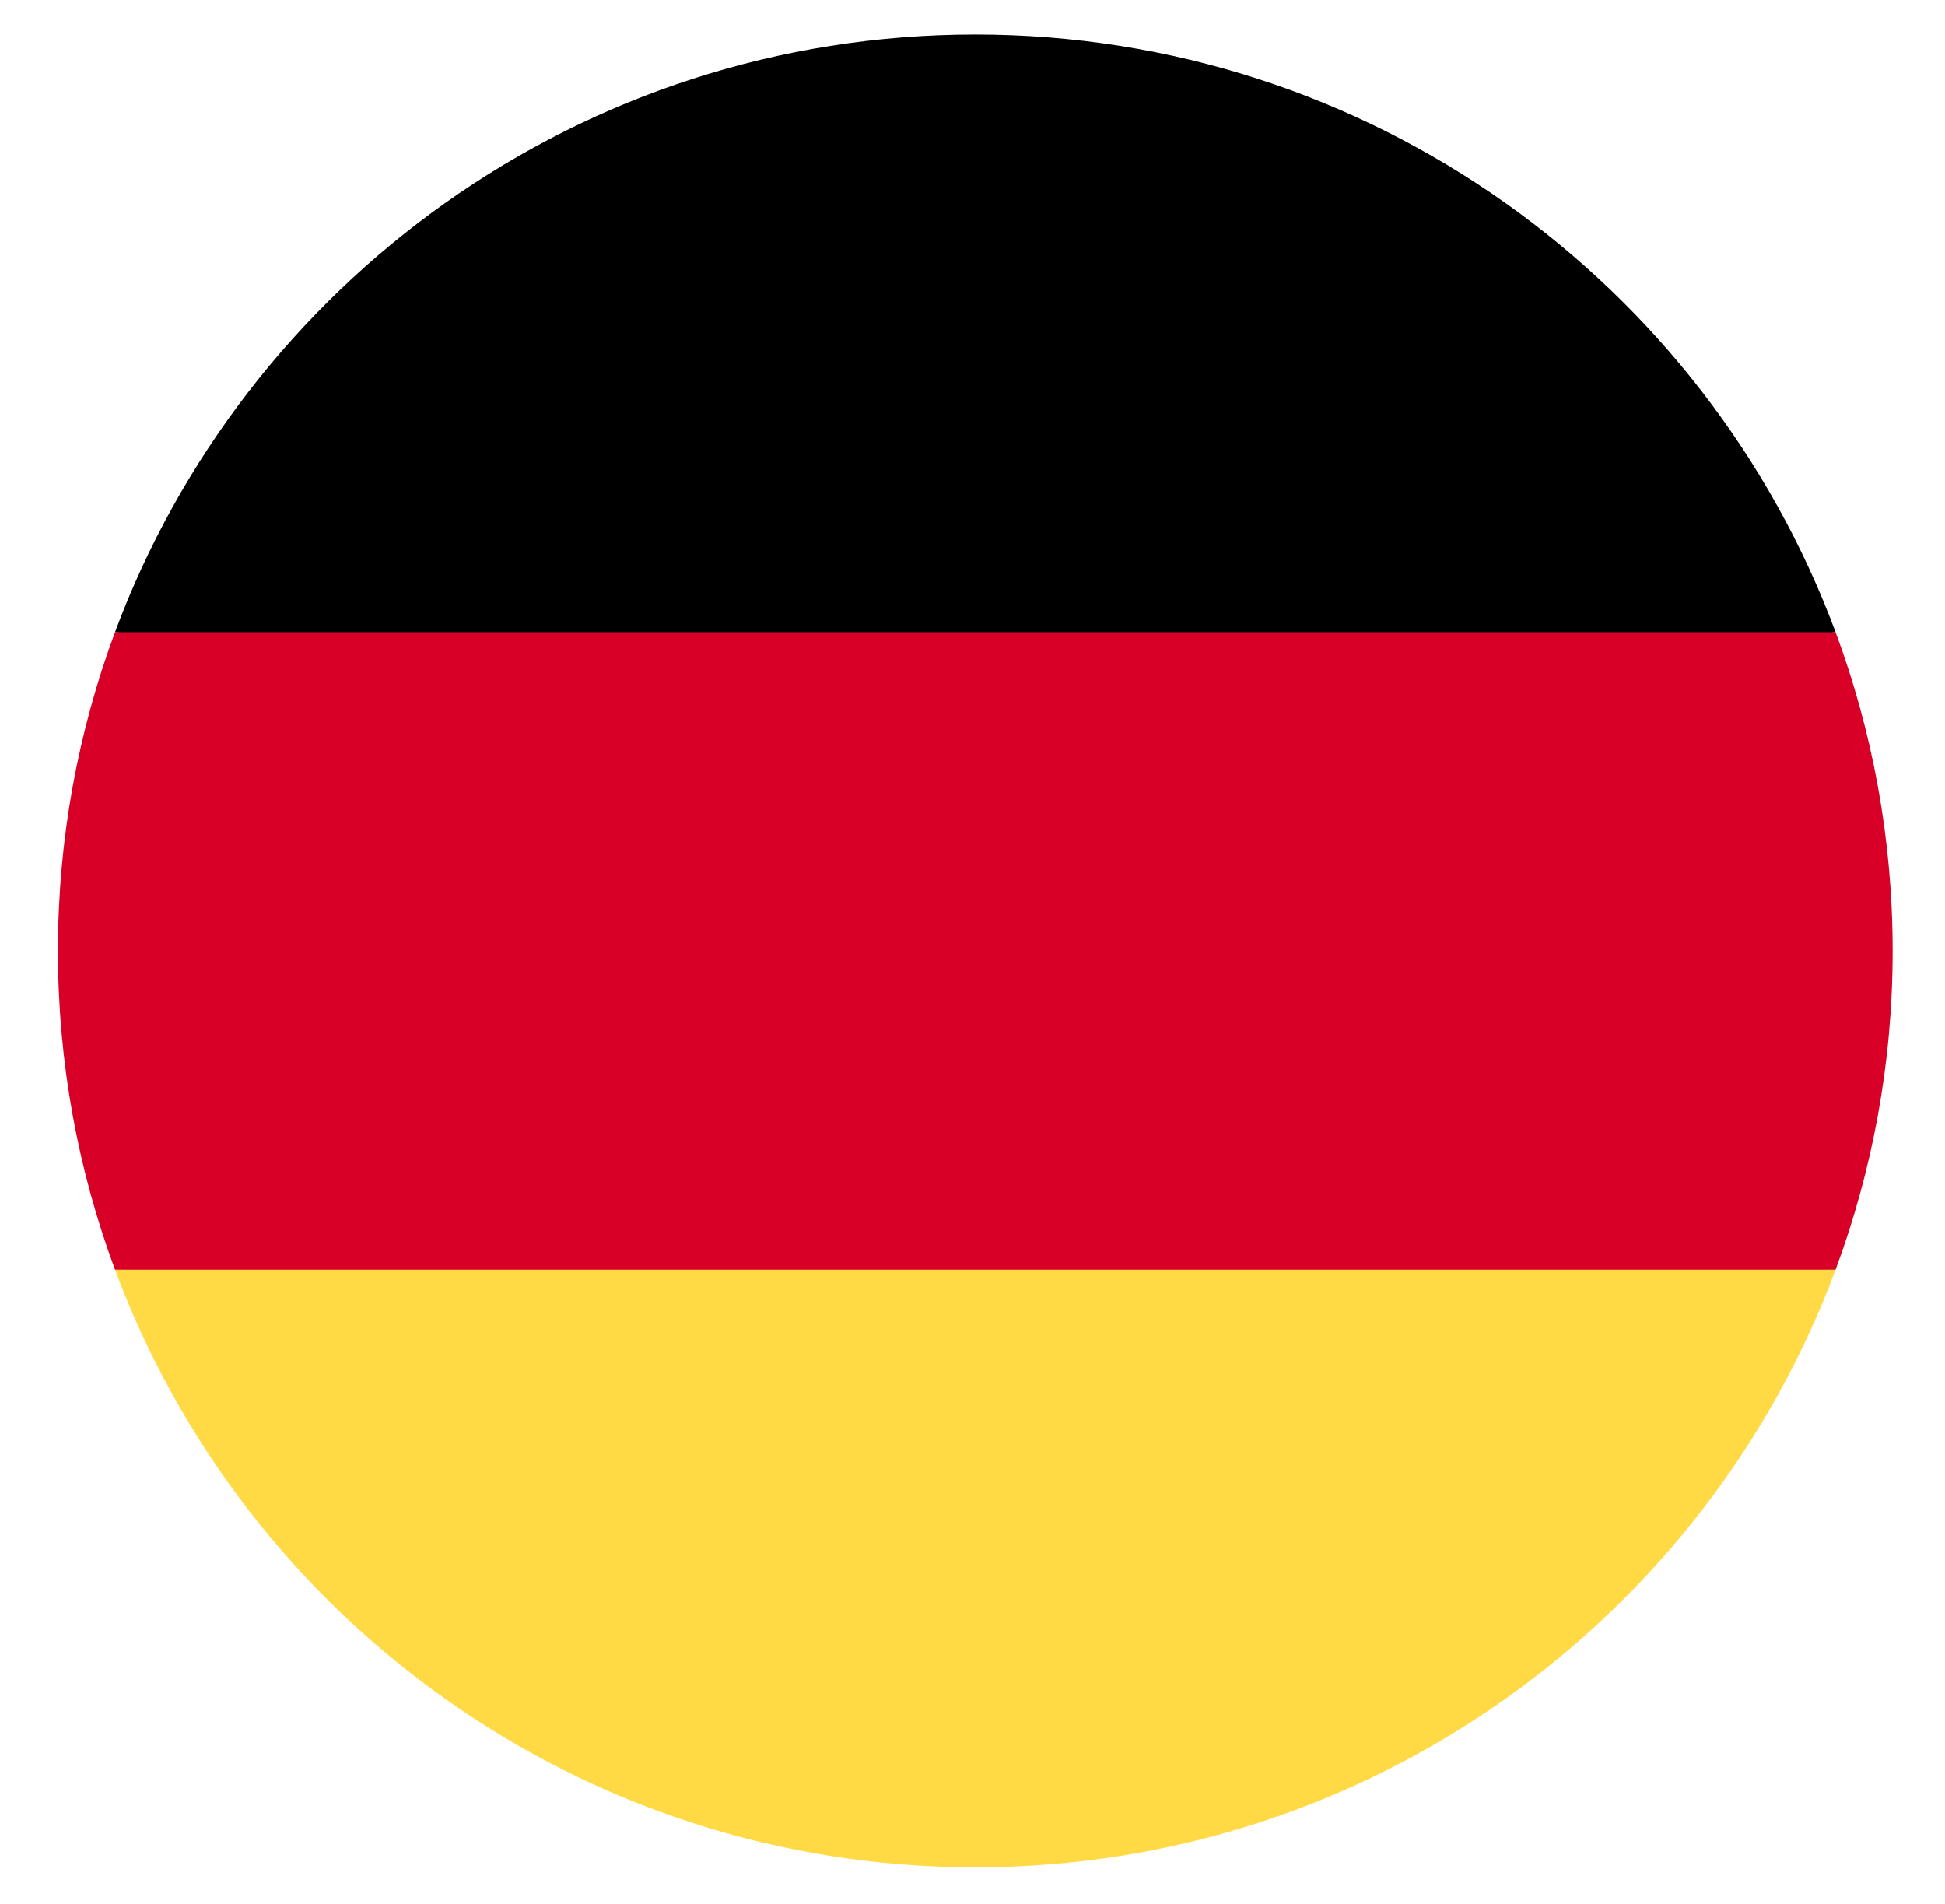 <svg width="47" height="46" viewBox="0 0 47 46" fill="none" xmlns="http://www.w3.org/2000/svg">
<g clip-path="url(#clip0_13_83)">
<path d="M2.779 30.676C5.911 39.107 14.036 45.116 23.568 45.116C33.099 45.116 41.224 39.107 44.356 30.676L23.568 28.751L2.779 30.676Z" fill="#FFDA44"/>
<path d="M23.568 0.835C14.036 0.835 5.911 6.843 2.779 15.274L23.568 17.2L44.356 15.274C41.224 6.843 33.099 0.835 23.568 0.835Z" fill="black"/>
<path d="M2.779 15.274C1.888 17.673 1.4 20.267 1.4 22.975C1.4 25.684 1.888 28.278 2.779 30.676H44.356C45.247 28.278 45.735 25.684 45.735 22.975C45.735 20.267 45.247 17.673 44.356 15.274H2.779Z" fill="#D80027"/>
</g>
<defs>
<clipPath id="clip0_13_83">
<rect width="46.305" height="44.281" fill="white" transform="translate(0.261 0.835)"/>
</clipPath>
</defs>
</svg>
